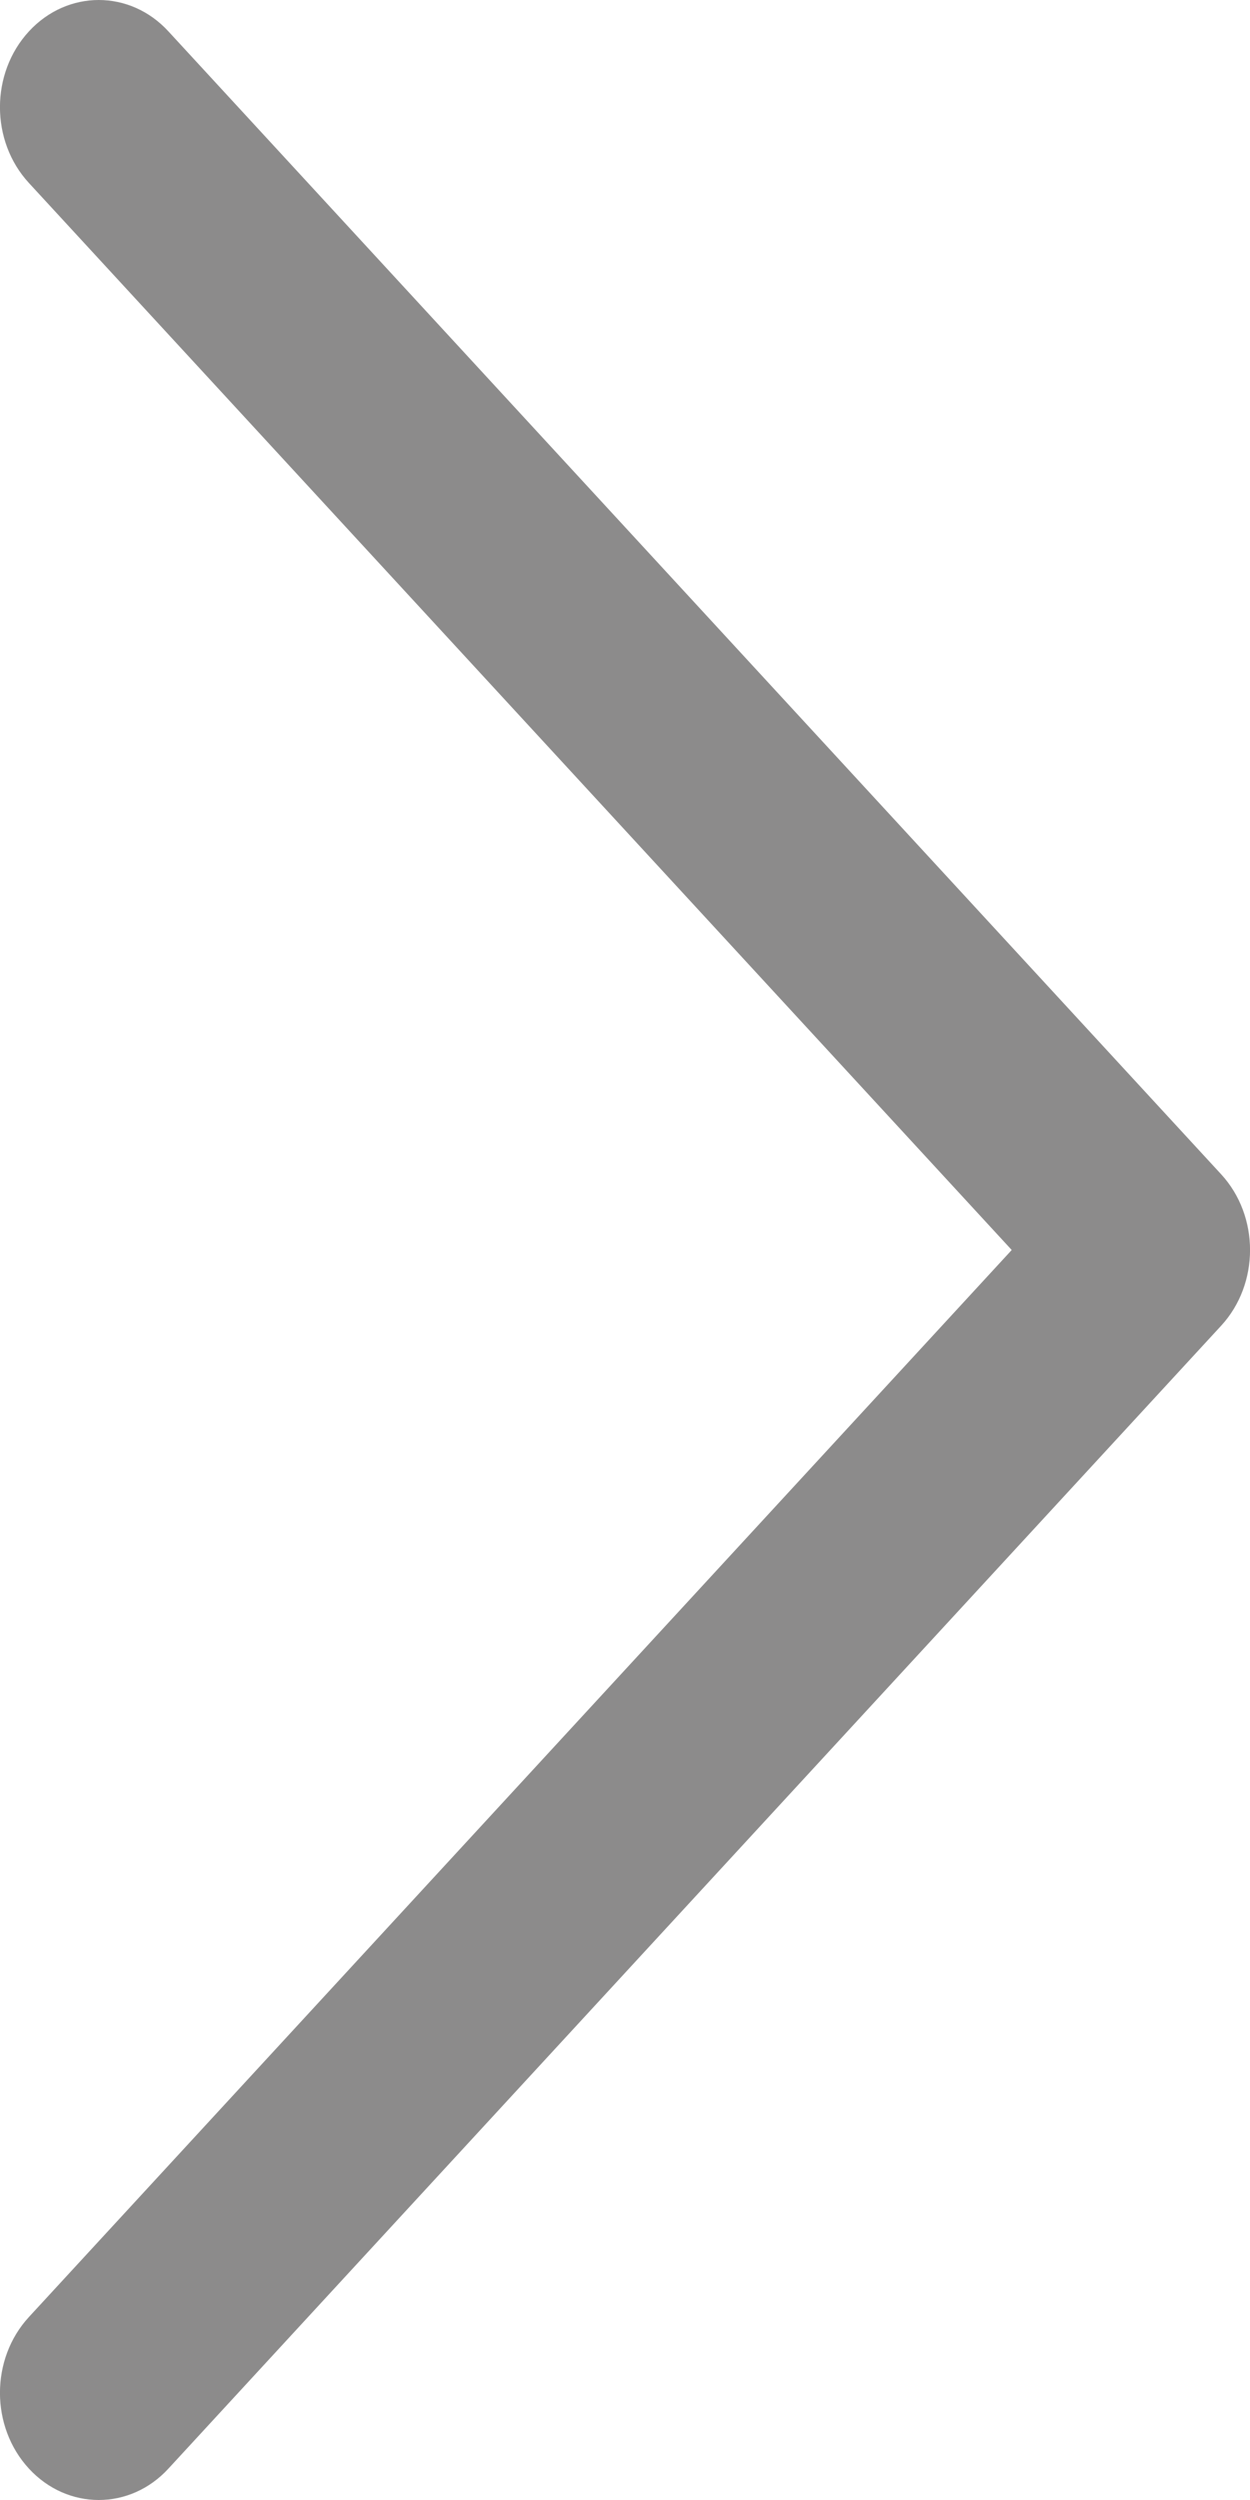 <svg width="8" height="16" viewBox="0 0 8 16" fill="none" xmlns="http://www.w3.org/2000/svg">
<path d="M6.475 8L0.185 14.829C-0.062 15.097 -0.062 15.531 0.185 15.799C0.432 16.067 0.832 16.067 1.078 15.799L7.815 8.485C8.062 8.217 8.062 7.783 7.815 7.515L1.078 0.201C0.832 -0.067 0.432 -0.067 0.185 0.201C-0.062 0.469 -0.062 0.903 0.185 1.171L6.475 8Z" fill="#8C8B8B"/>
</svg>
